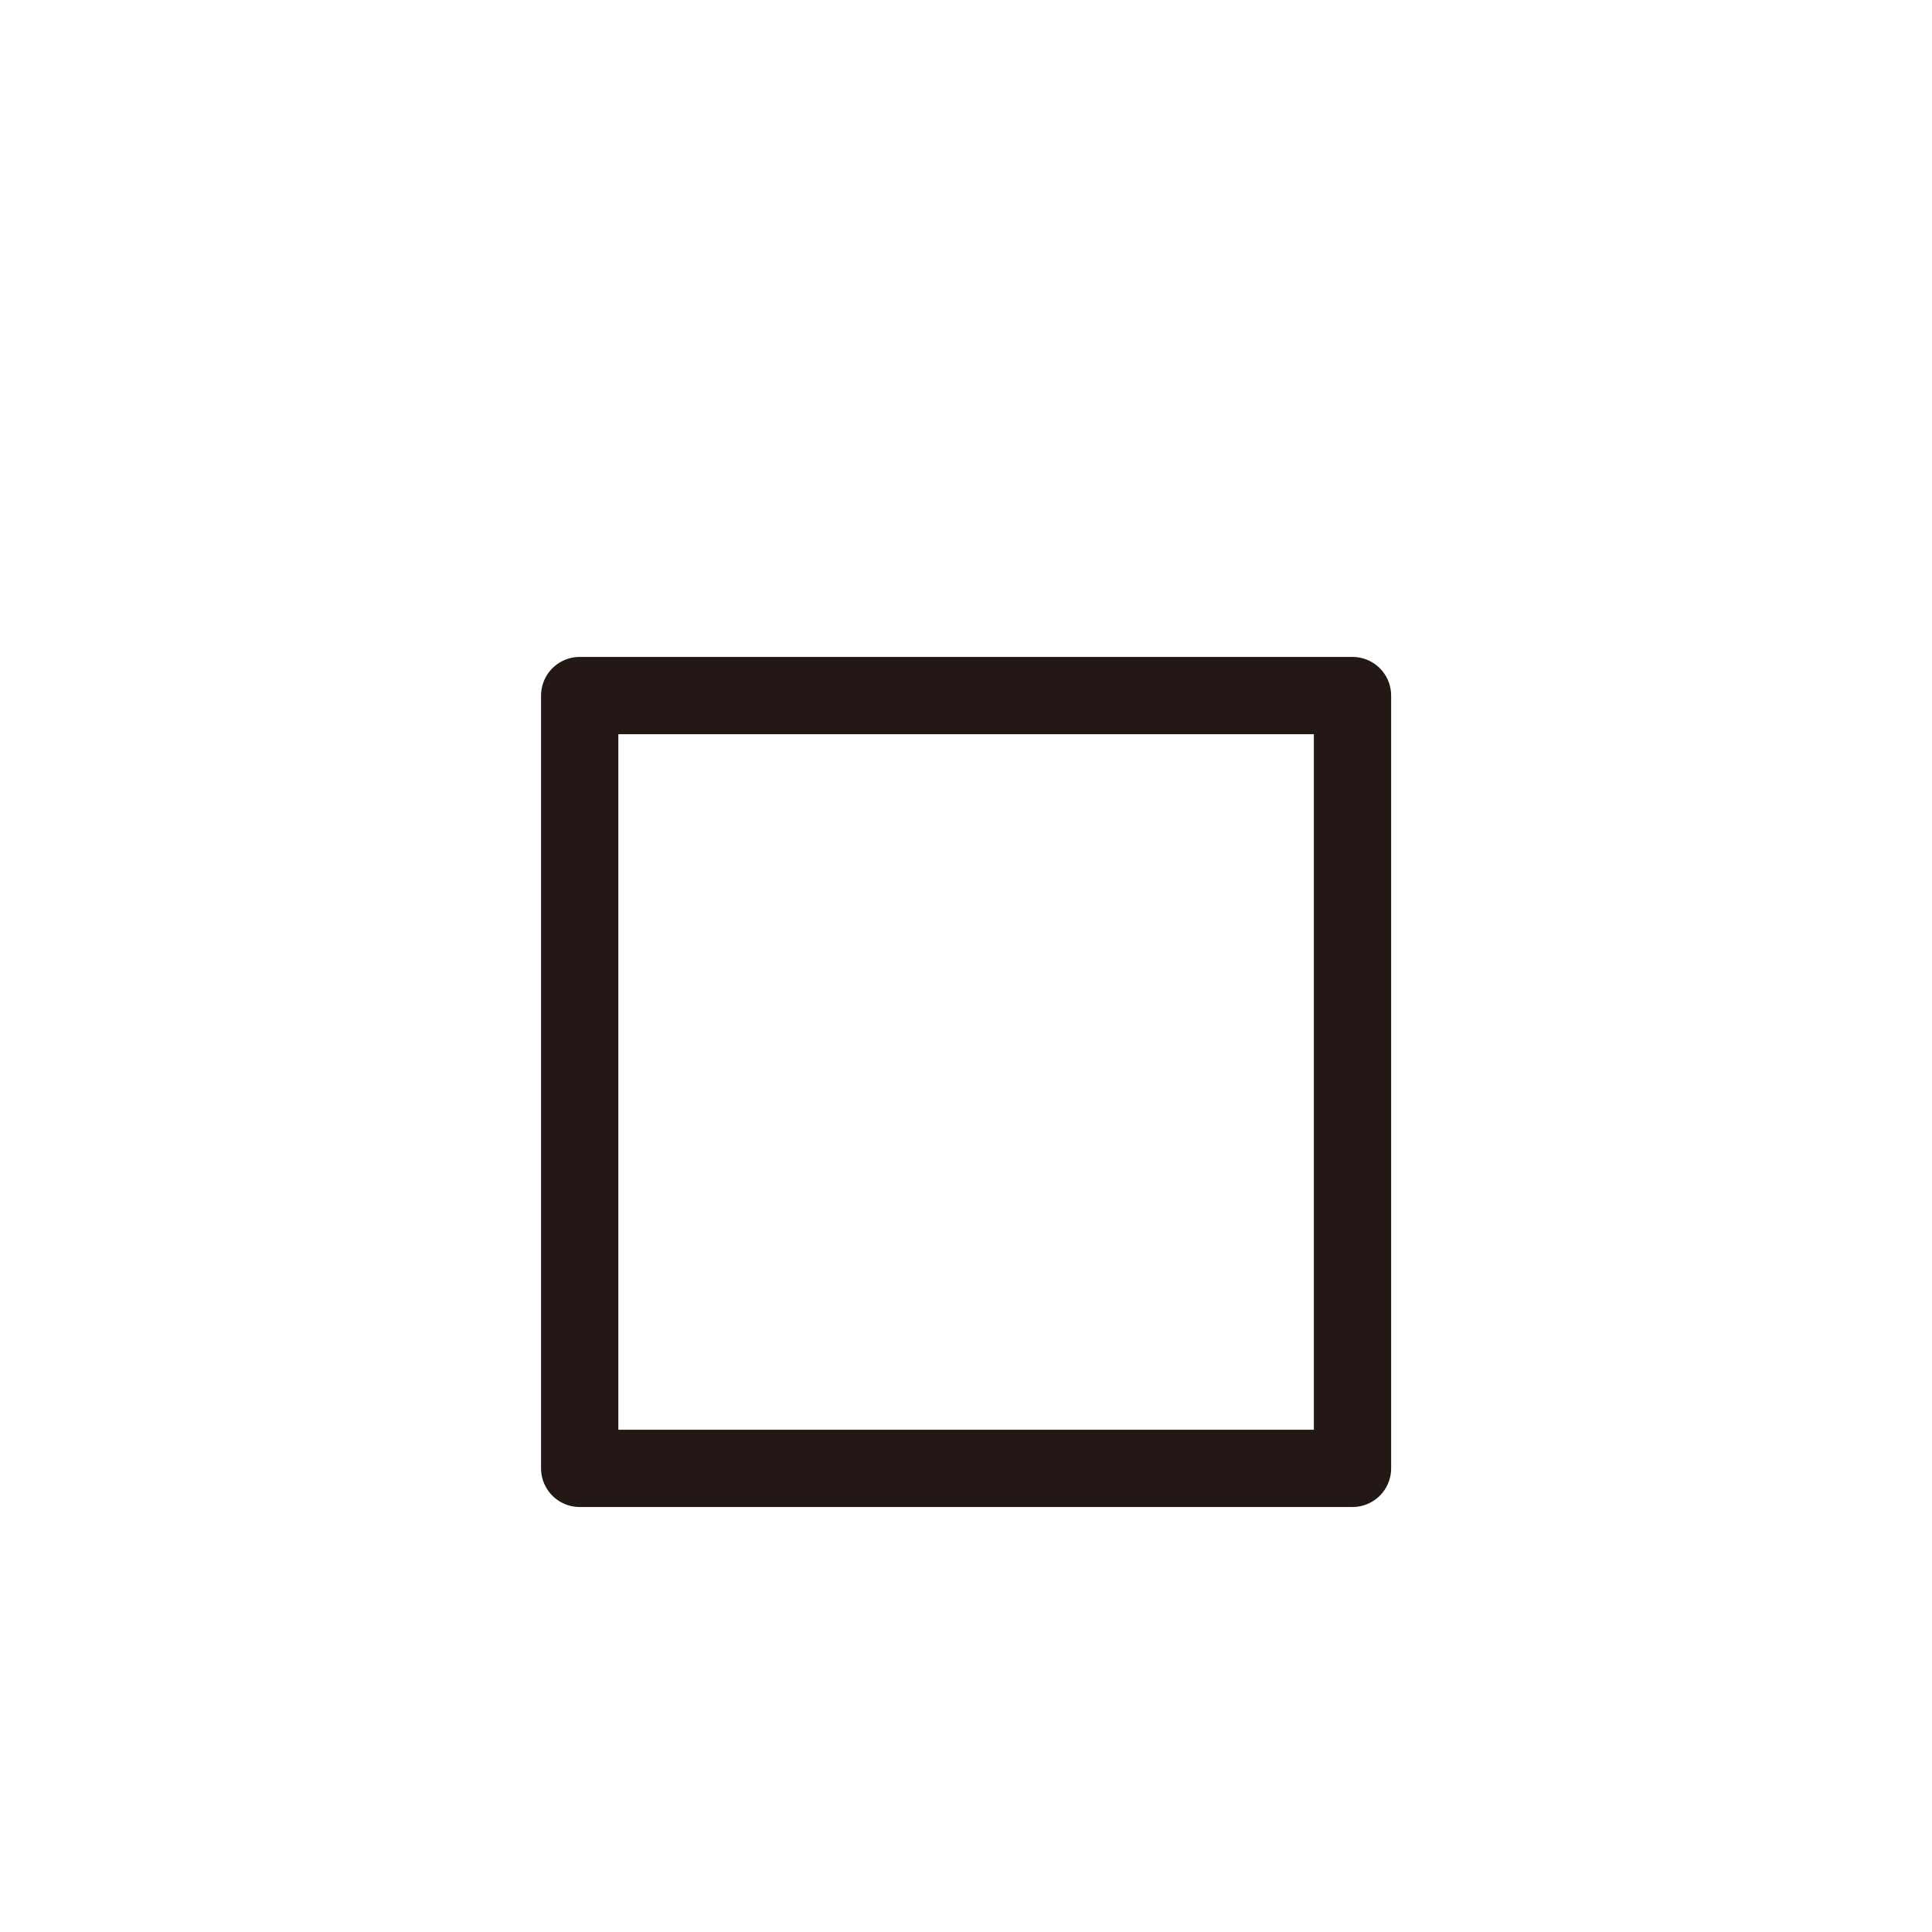 <?xml version="1.0" encoding="UTF-8"?>
<svg id="a" data-name="layer1" xmlns="http://www.w3.org/2000/svg" width="1000" height="1000" viewBox="0 0 1000 1000">
  <rect x="300.05" y="360.025" width="400" height="400" fill="none" stroke="#231815" stroke-linecap="round" stroke-linejoin="round" stroke-width="40"/>
</svg>